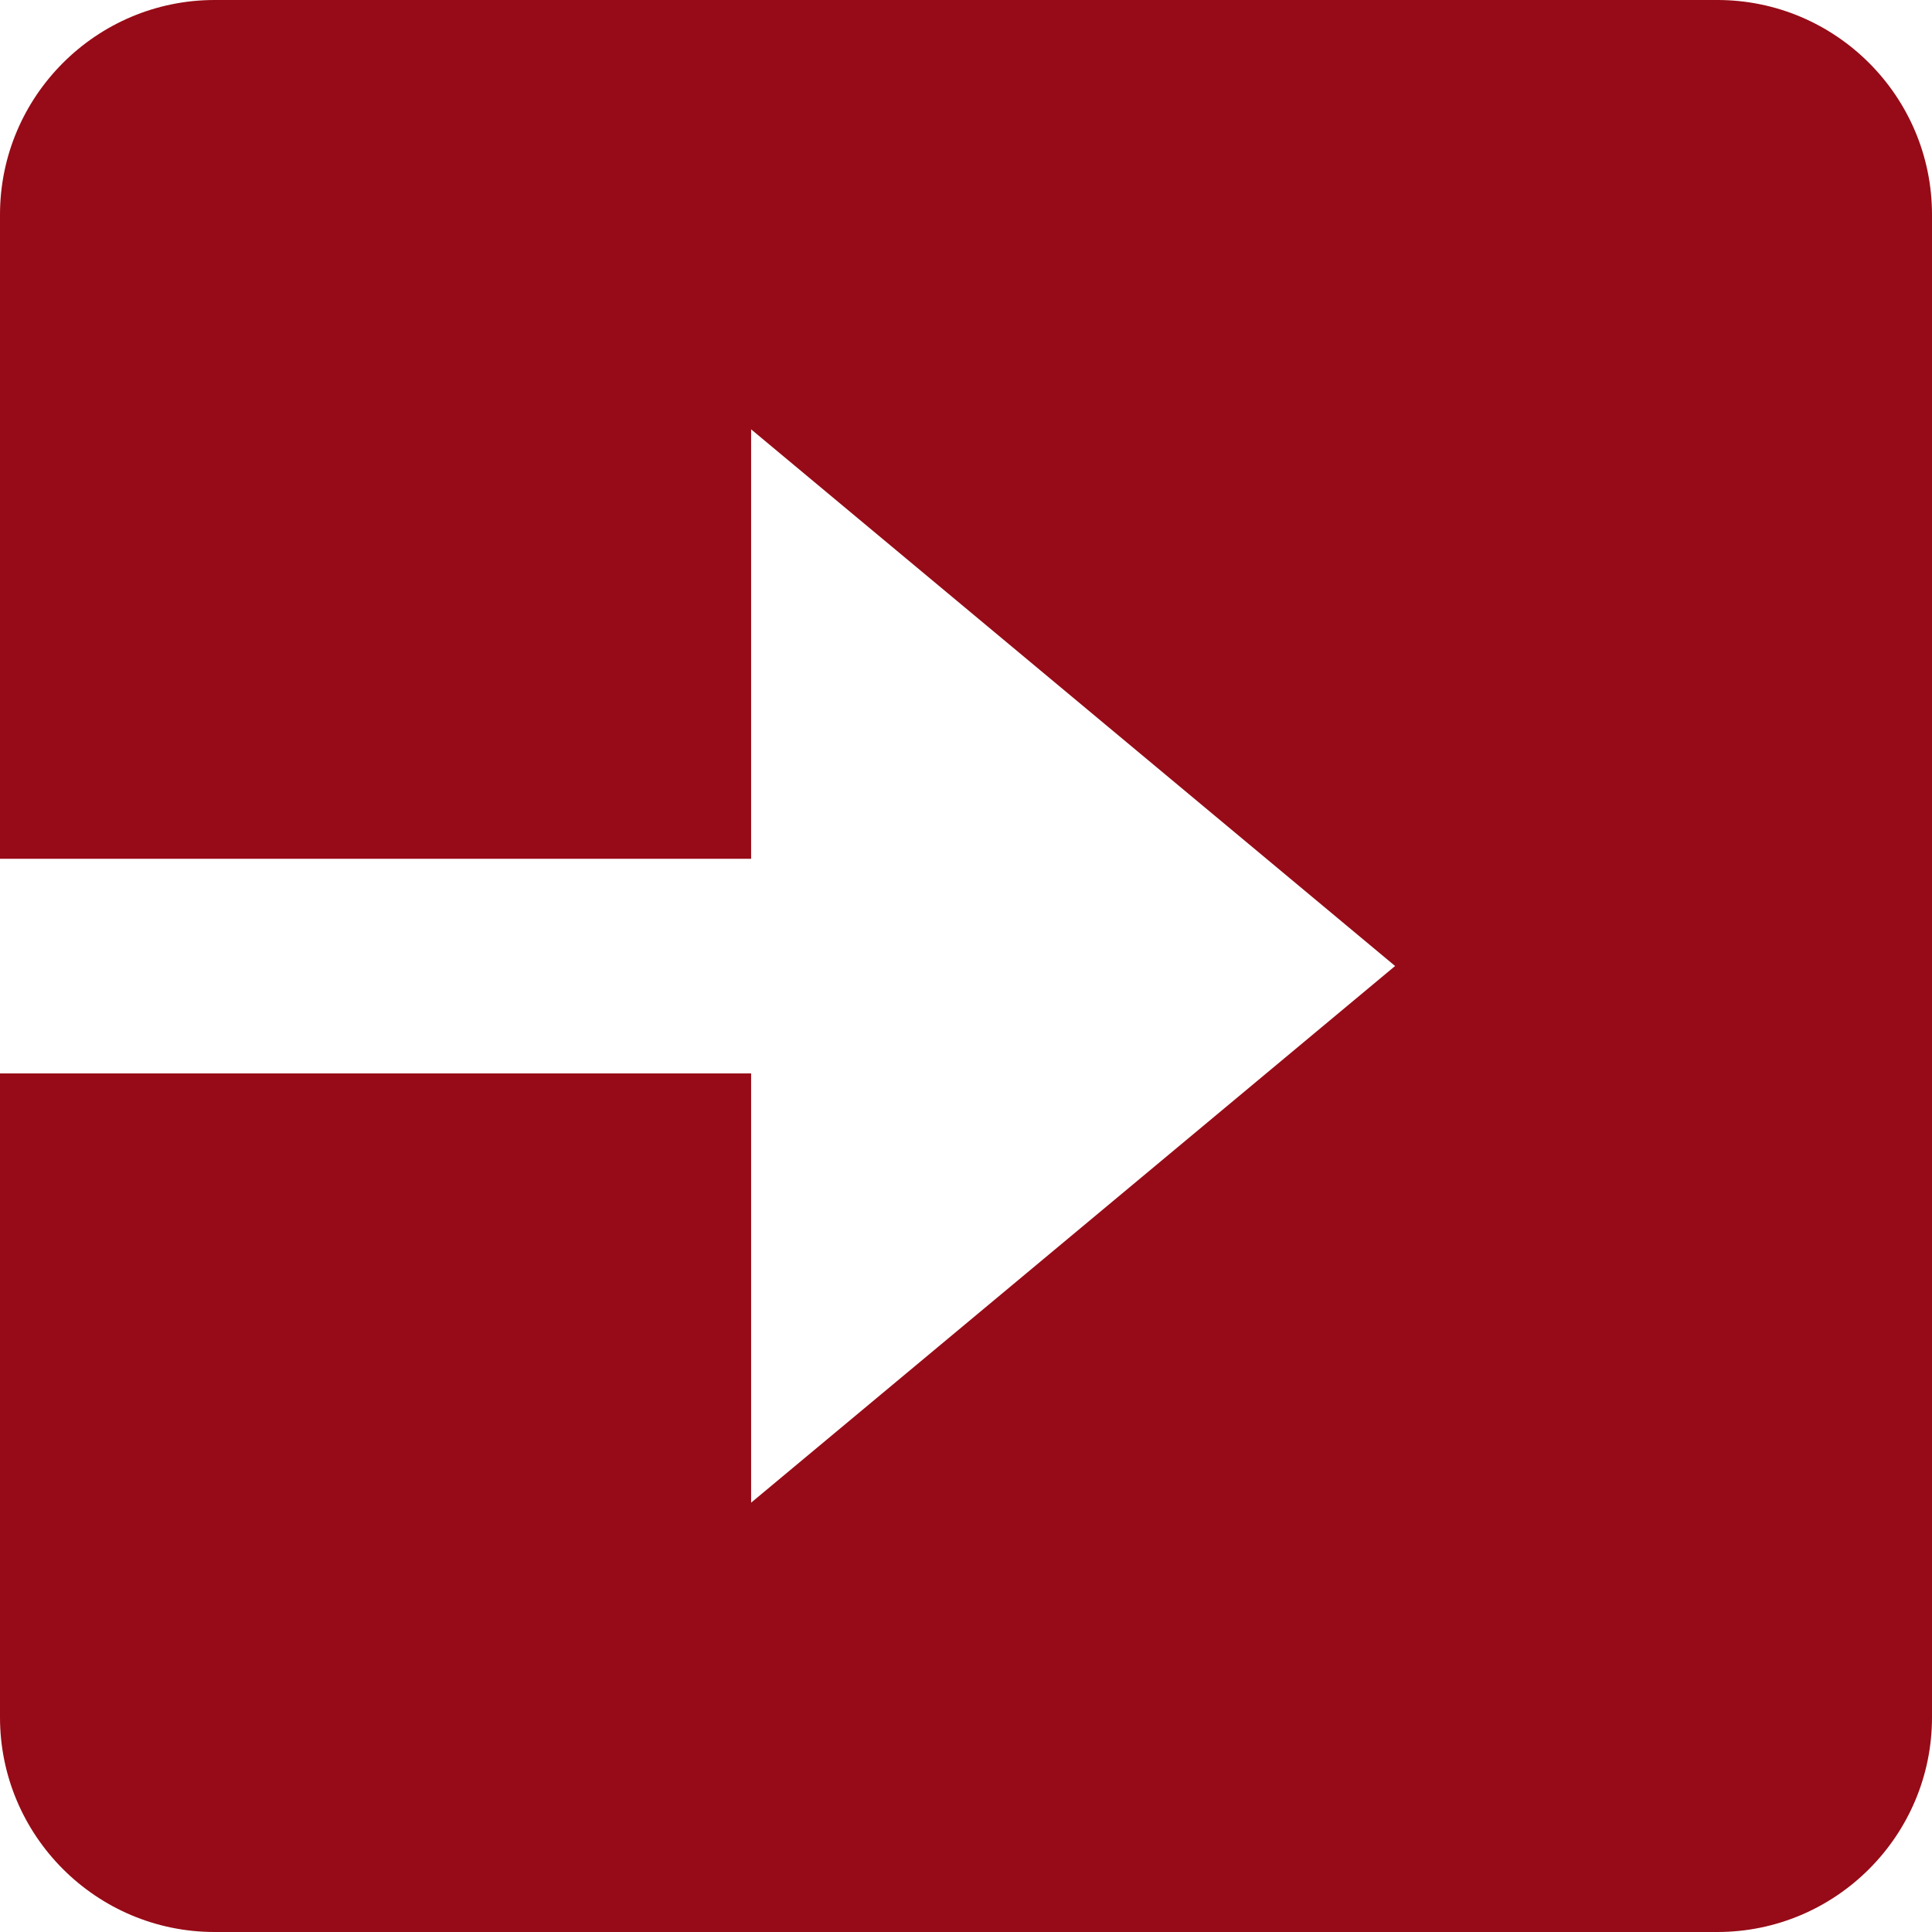 <svg width="18" height="18" viewBox="0 0 18 18" fill="none" xmlns="http://www.w3.org/2000/svg">
<path d="M2 18H16C17.103 18 18 17.103 18 16V2C18 0.897 17.103 0 16 0H2C0.897 0 0 0.897 0 2V8.001H6.998V4L12.998 9L6.998 14V10.001H0V16C0 17.103 0.897 18 2 18Z" fill="#960B17"/>
</svg>
